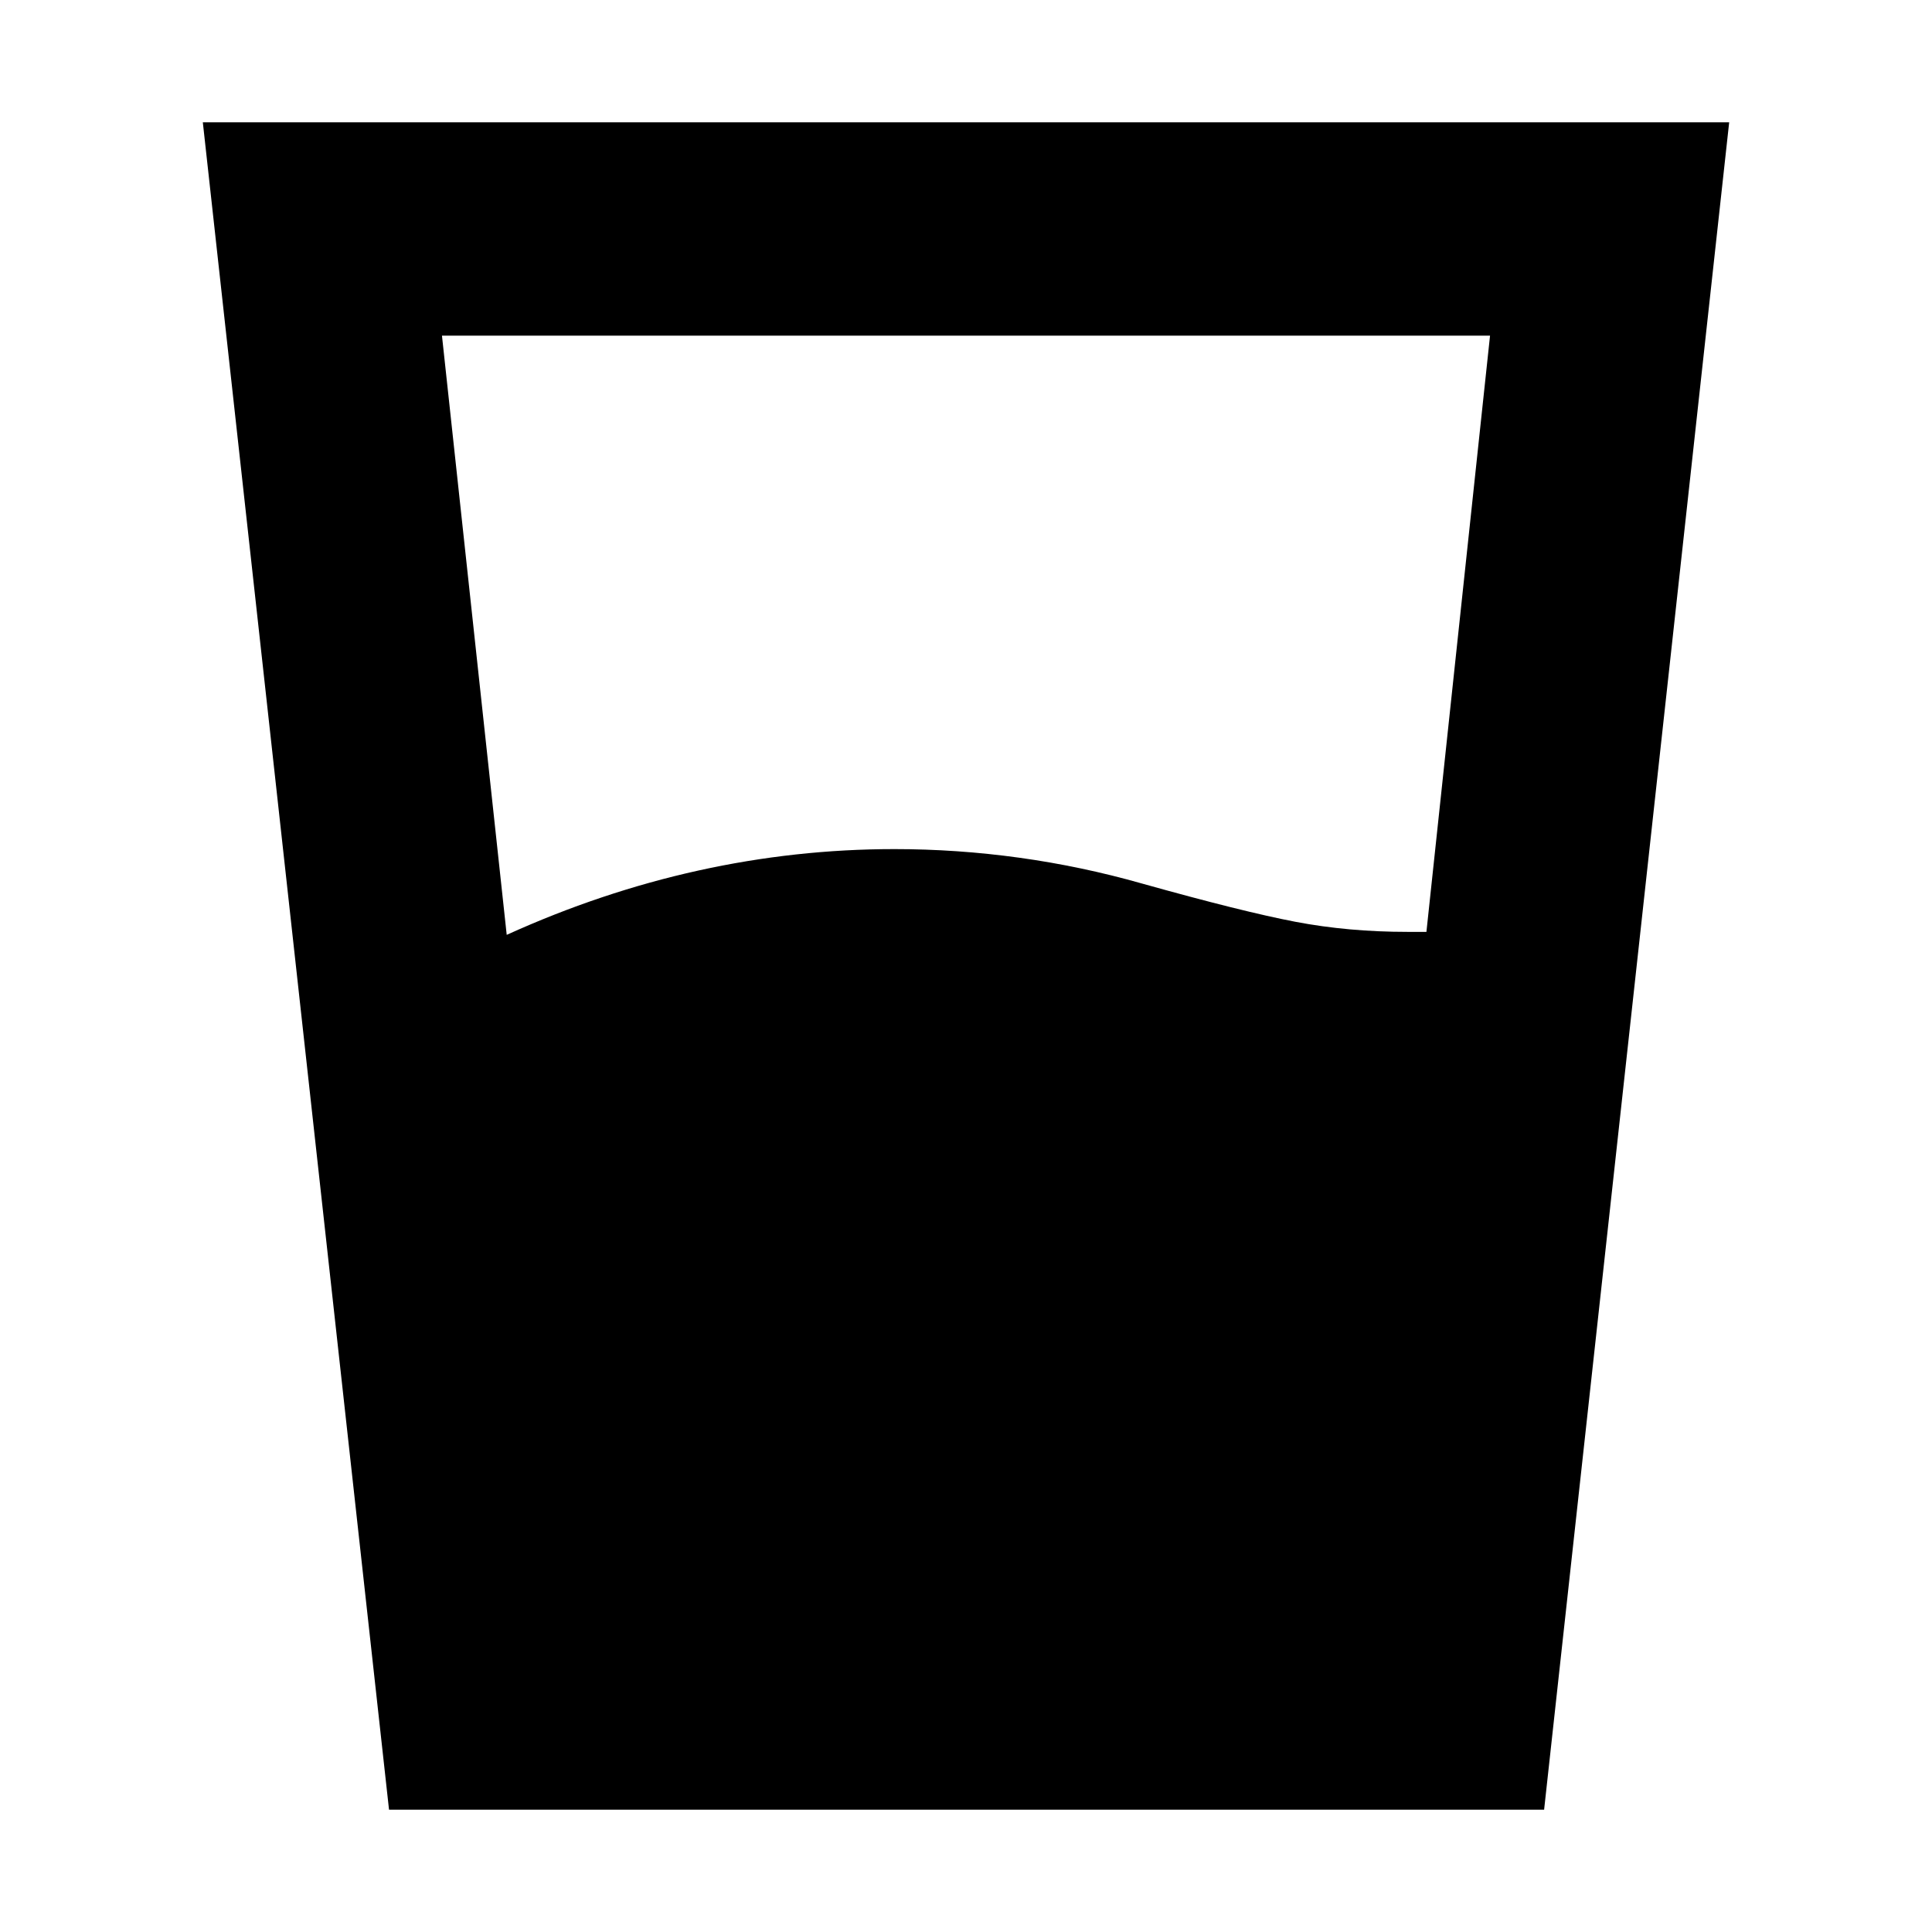 <svg xmlns="http://www.w3.org/2000/svg" height="24" viewBox="0 -960 960 960" width="24"><path d="M251.783-495.479q47-21.305 95.239-31.957 48.239-10.652 97.413-10.652 31.13 0 62.043 4.283 30.913 4.282 61.044 12.848 50 14 76.217 19 26.218 5 55.652 5h9.391l31.609-296.26H219.609l32.174 297.738ZM193.304-60.782l-92.522-838.436h758.436L767.262-60.782H193.304Z"/></svg>